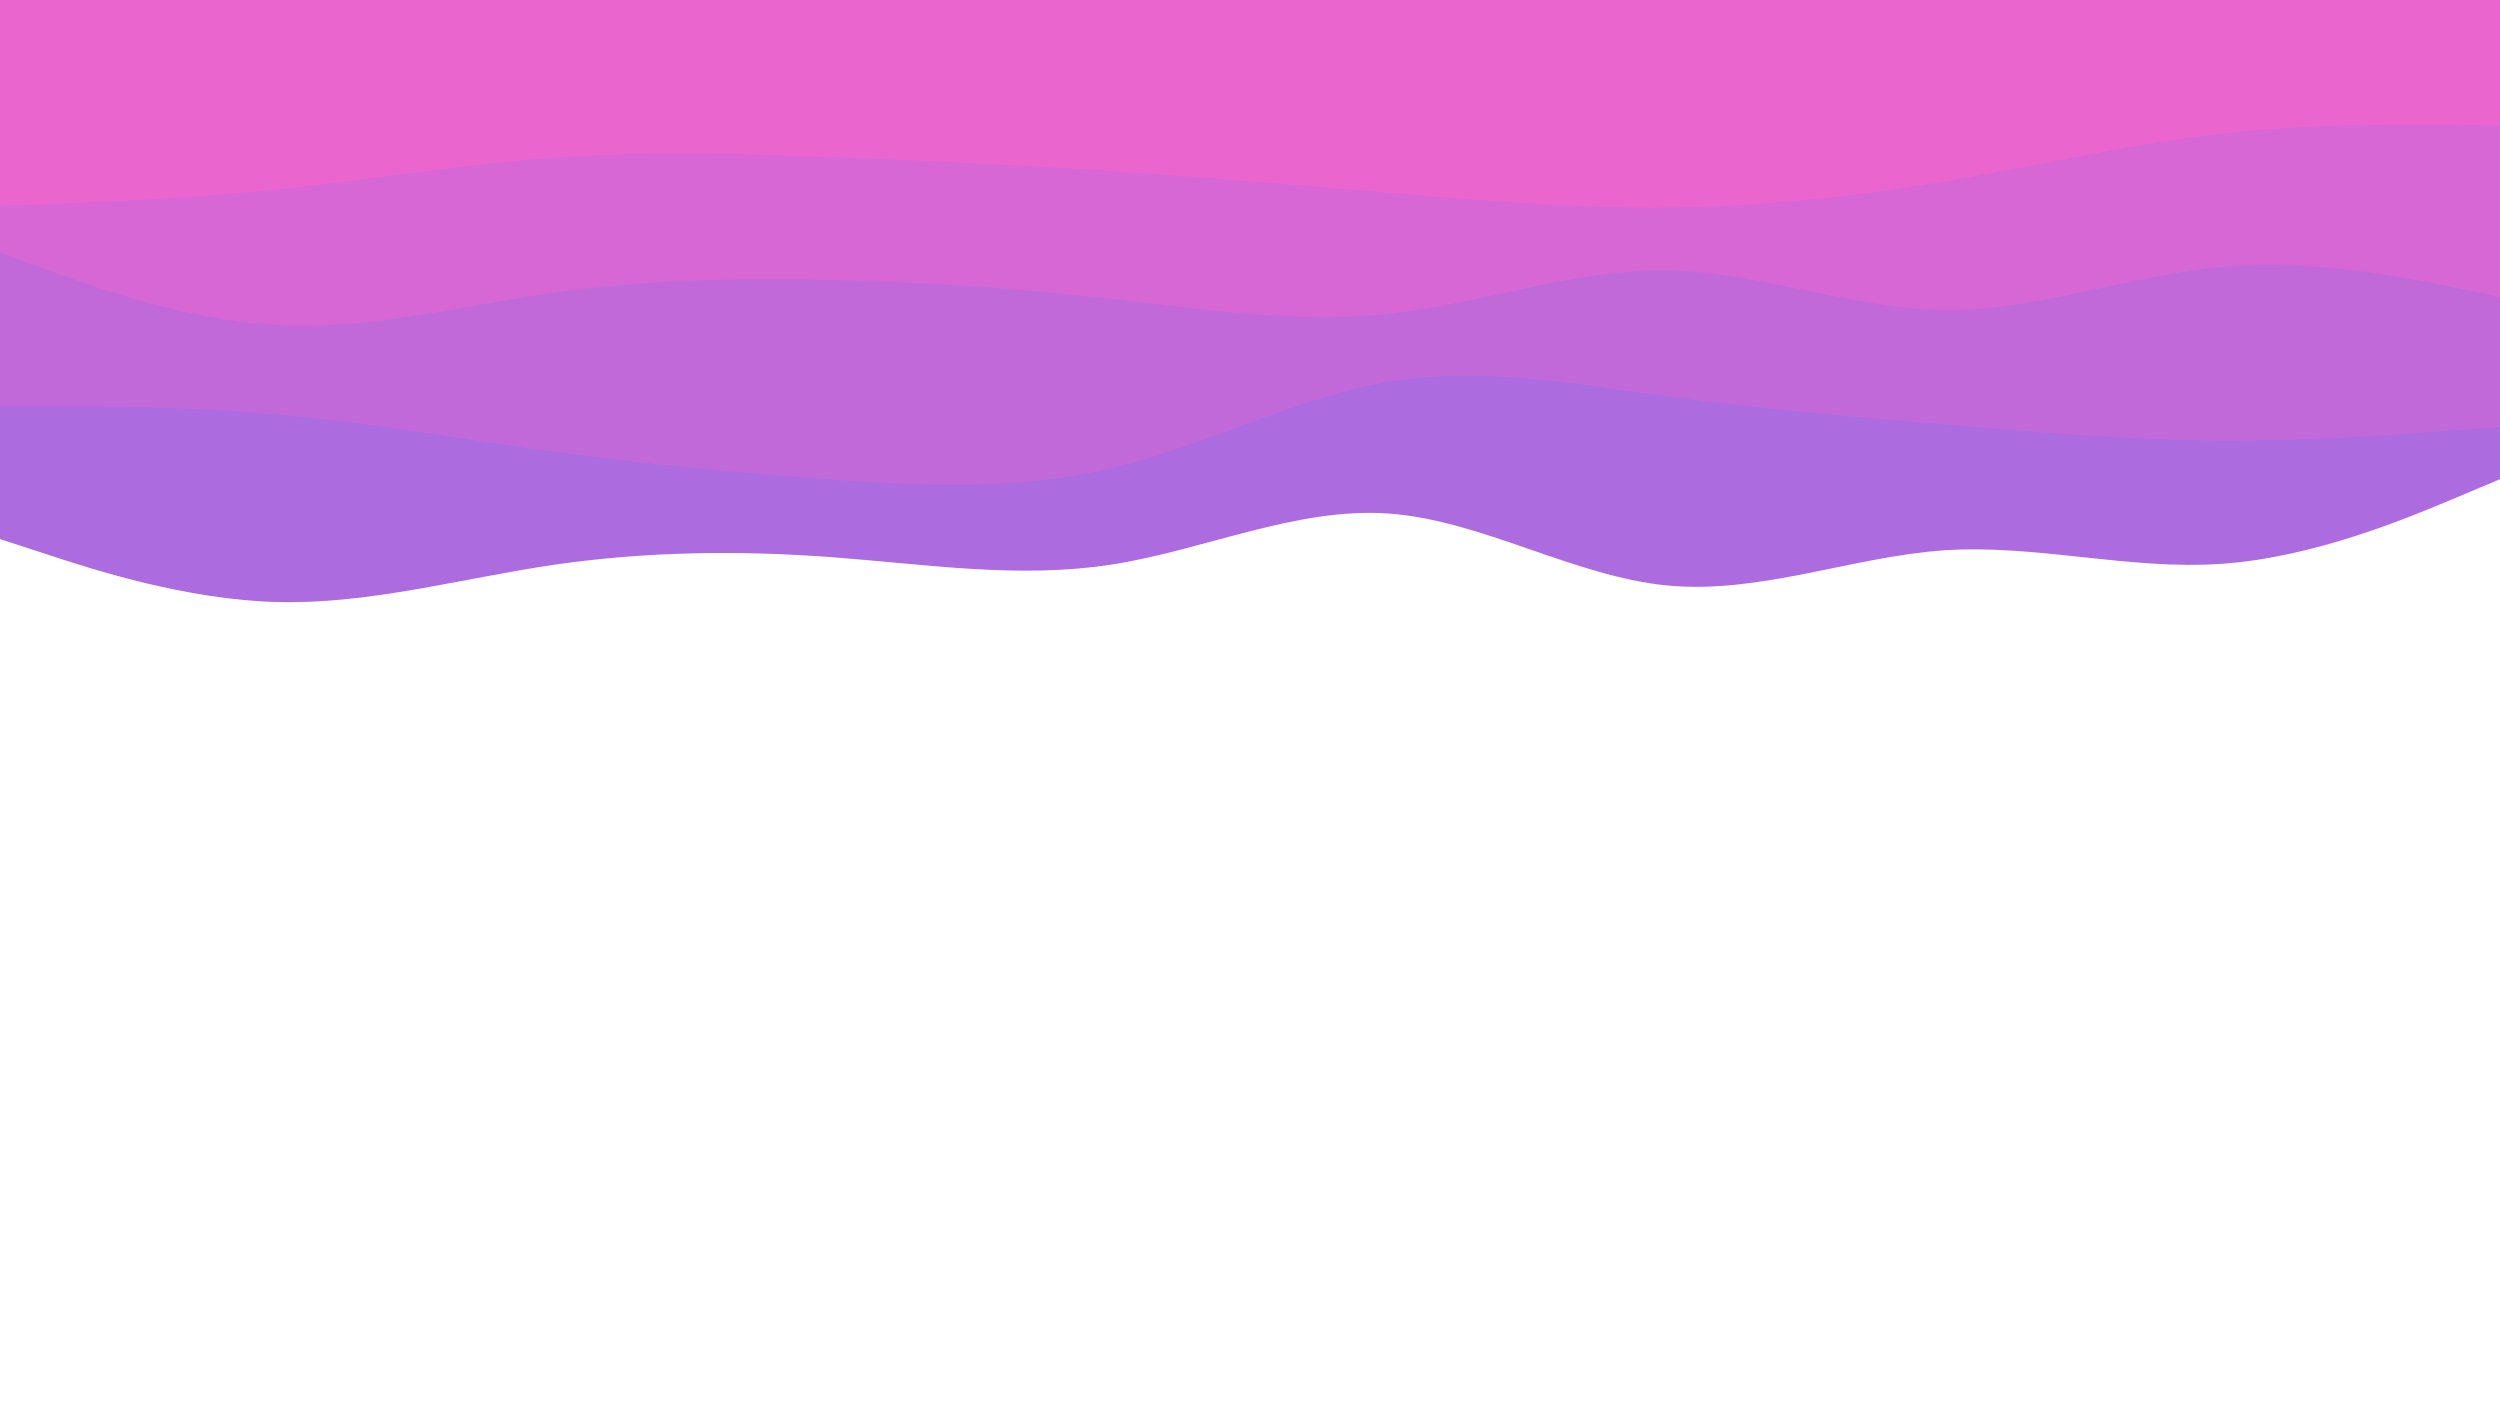 <svg id="visual" viewBox="0 0 960 540" width="960" height="540" xmlns="http://www.w3.org/2000/svg" xmlns:xlink="http://www.w3.org/1999/xlink" version="1.1"><rect x="0" y="0" width="960" height="540" fill="#ffffff"></rect><path d="M0 207L17.8 212.8C35.7 218.7 71.3 230.3 106.8 231.2C142.3 232 177.7 222 213.2 216.8C248.7 211.7 284.3 211.3 320 214C355.7 216.7 391.3 222.3 426.8 216.8C462.3 211.3 497.7 194.7 533.2 197.2C568.7 199.7 604.3 221.3 640 224.8C675.7 228.3 711.3 213.7 746.8 211.3C782.3 209 817.7 219 853.2 216.5C888.7 214 924.3 199 942.2 191.5L960 184L960 0L942.2 0C924.3 0 888.7 0 853.2 0C817.7 0 782.3 0 746.8 0C711.3 0 675.7 0 640 0C604.3 0 568.7 0 533.2 0C497.7 0 462.3 0 426.8 0C391.3 0 355.7 0 320 0C284.3 0 248.7 0 213.2 0C177.7 0 142.3 0 106.8 0C71.3 0 35.7 0 17.8 0L0 0Z" fill="#ac6bde"></path><path d="M0 156L17.8 156C35.7 156 71.3 156 106.8 159.2C142.3 162.3 177.7 168.7 213.2 173.5C248.7 178.3 284.3 181.7 320 184.2C355.7 186.7 391.3 188.3 426.8 179.8C462.3 171.3 497.7 152.7 533.2 146.7C568.7 140.7 604.3 147.3 640 152.2C675.7 157 711.3 160 746.8 163C782.3 166 817.7 169 853.2 169.2C888.7 169.3 924.3 166.7 942.2 165.3L960 164L960 0L942.2 0C924.3 0 888.7 0 853.2 0C817.7 0 782.3 0 746.8 0C711.3 0 675.7 0 640 0C604.3 0 568.7 0 533.2 0C497.7 0 462.3 0 426.8 0C391.3 0 355.7 0 320 0C284.3 0 248.7 0 213.2 0C177.7 0 142.3 0 106.8 0C71.3 0 35.7 0 17.8 0L0 0Z" fill="#c269da"></path><path d="M0 97L17.8 103.5C35.7 110 71.3 123 106.8 124.8C142.3 126.7 177.7 117.3 213.2 112.3C248.7 107.3 284.3 106.7 320 107.5C355.7 108.3 391.3 110.7 426.8 114.7C462.3 118.7 497.7 124.3 533.2 120.5C568.7 116.7 604.3 103.3 640 103.8C675.7 104.3 711.3 118.7 746.8 119C782.3 119.3 817.7 105.7 853.2 102.5C888.7 99.3 924.3 106.7 942.2 110.3L960 114L960 0L942.2 0C924.3 0 888.7 0 853.2 0C817.7 0 782.3 0 746.8 0C711.3 0 675.7 0 640 0C604.3 0 568.7 0 533.2 0C497.7 0 462.3 0 426.8 0C391.3 0 355.7 0 320 0C284.3 0 248.7 0 213.2 0C177.7 0 142.3 0 106.8 0C71.3 0 35.7 0 17.8 0L0 0Z" fill="#d767d5"></path><path d="M0 79L17.8 78.3C35.7 77.7 71.3 76.3 106.8 72.7C142.3 69 177.7 63 213.2 60.5C248.7 58 284.3 59 320 60.3C355.7 61.7 391.3 63.3 426.8 65.7C462.3 68 497.7 71 533.2 74C568.7 77 604.3 80 640 79.7C675.7 79.3 711.3 75.7 746.8 69.7C782.3 63.7 817.7 55.3 853.2 51.3C888.7 47.3 924.3 47.7 942.2 47.8L960 48L960 0L942.2 0C924.3 0 888.7 0 853.2 0C817.7 0 782.3 0 746.8 0C711.3 0 675.7 0 640 0C604.3 0 568.7 0 533.2 0C497.7 0 462.3 0 426.8 0C391.3 0 355.7 0 320 0C284.3 0 248.7 0 213.2 0C177.7 0 142.3 0 106.8 0C71.3 0 35.7 0 17.8 0L0 0Z" fill="#eb65cf"></path></svg>